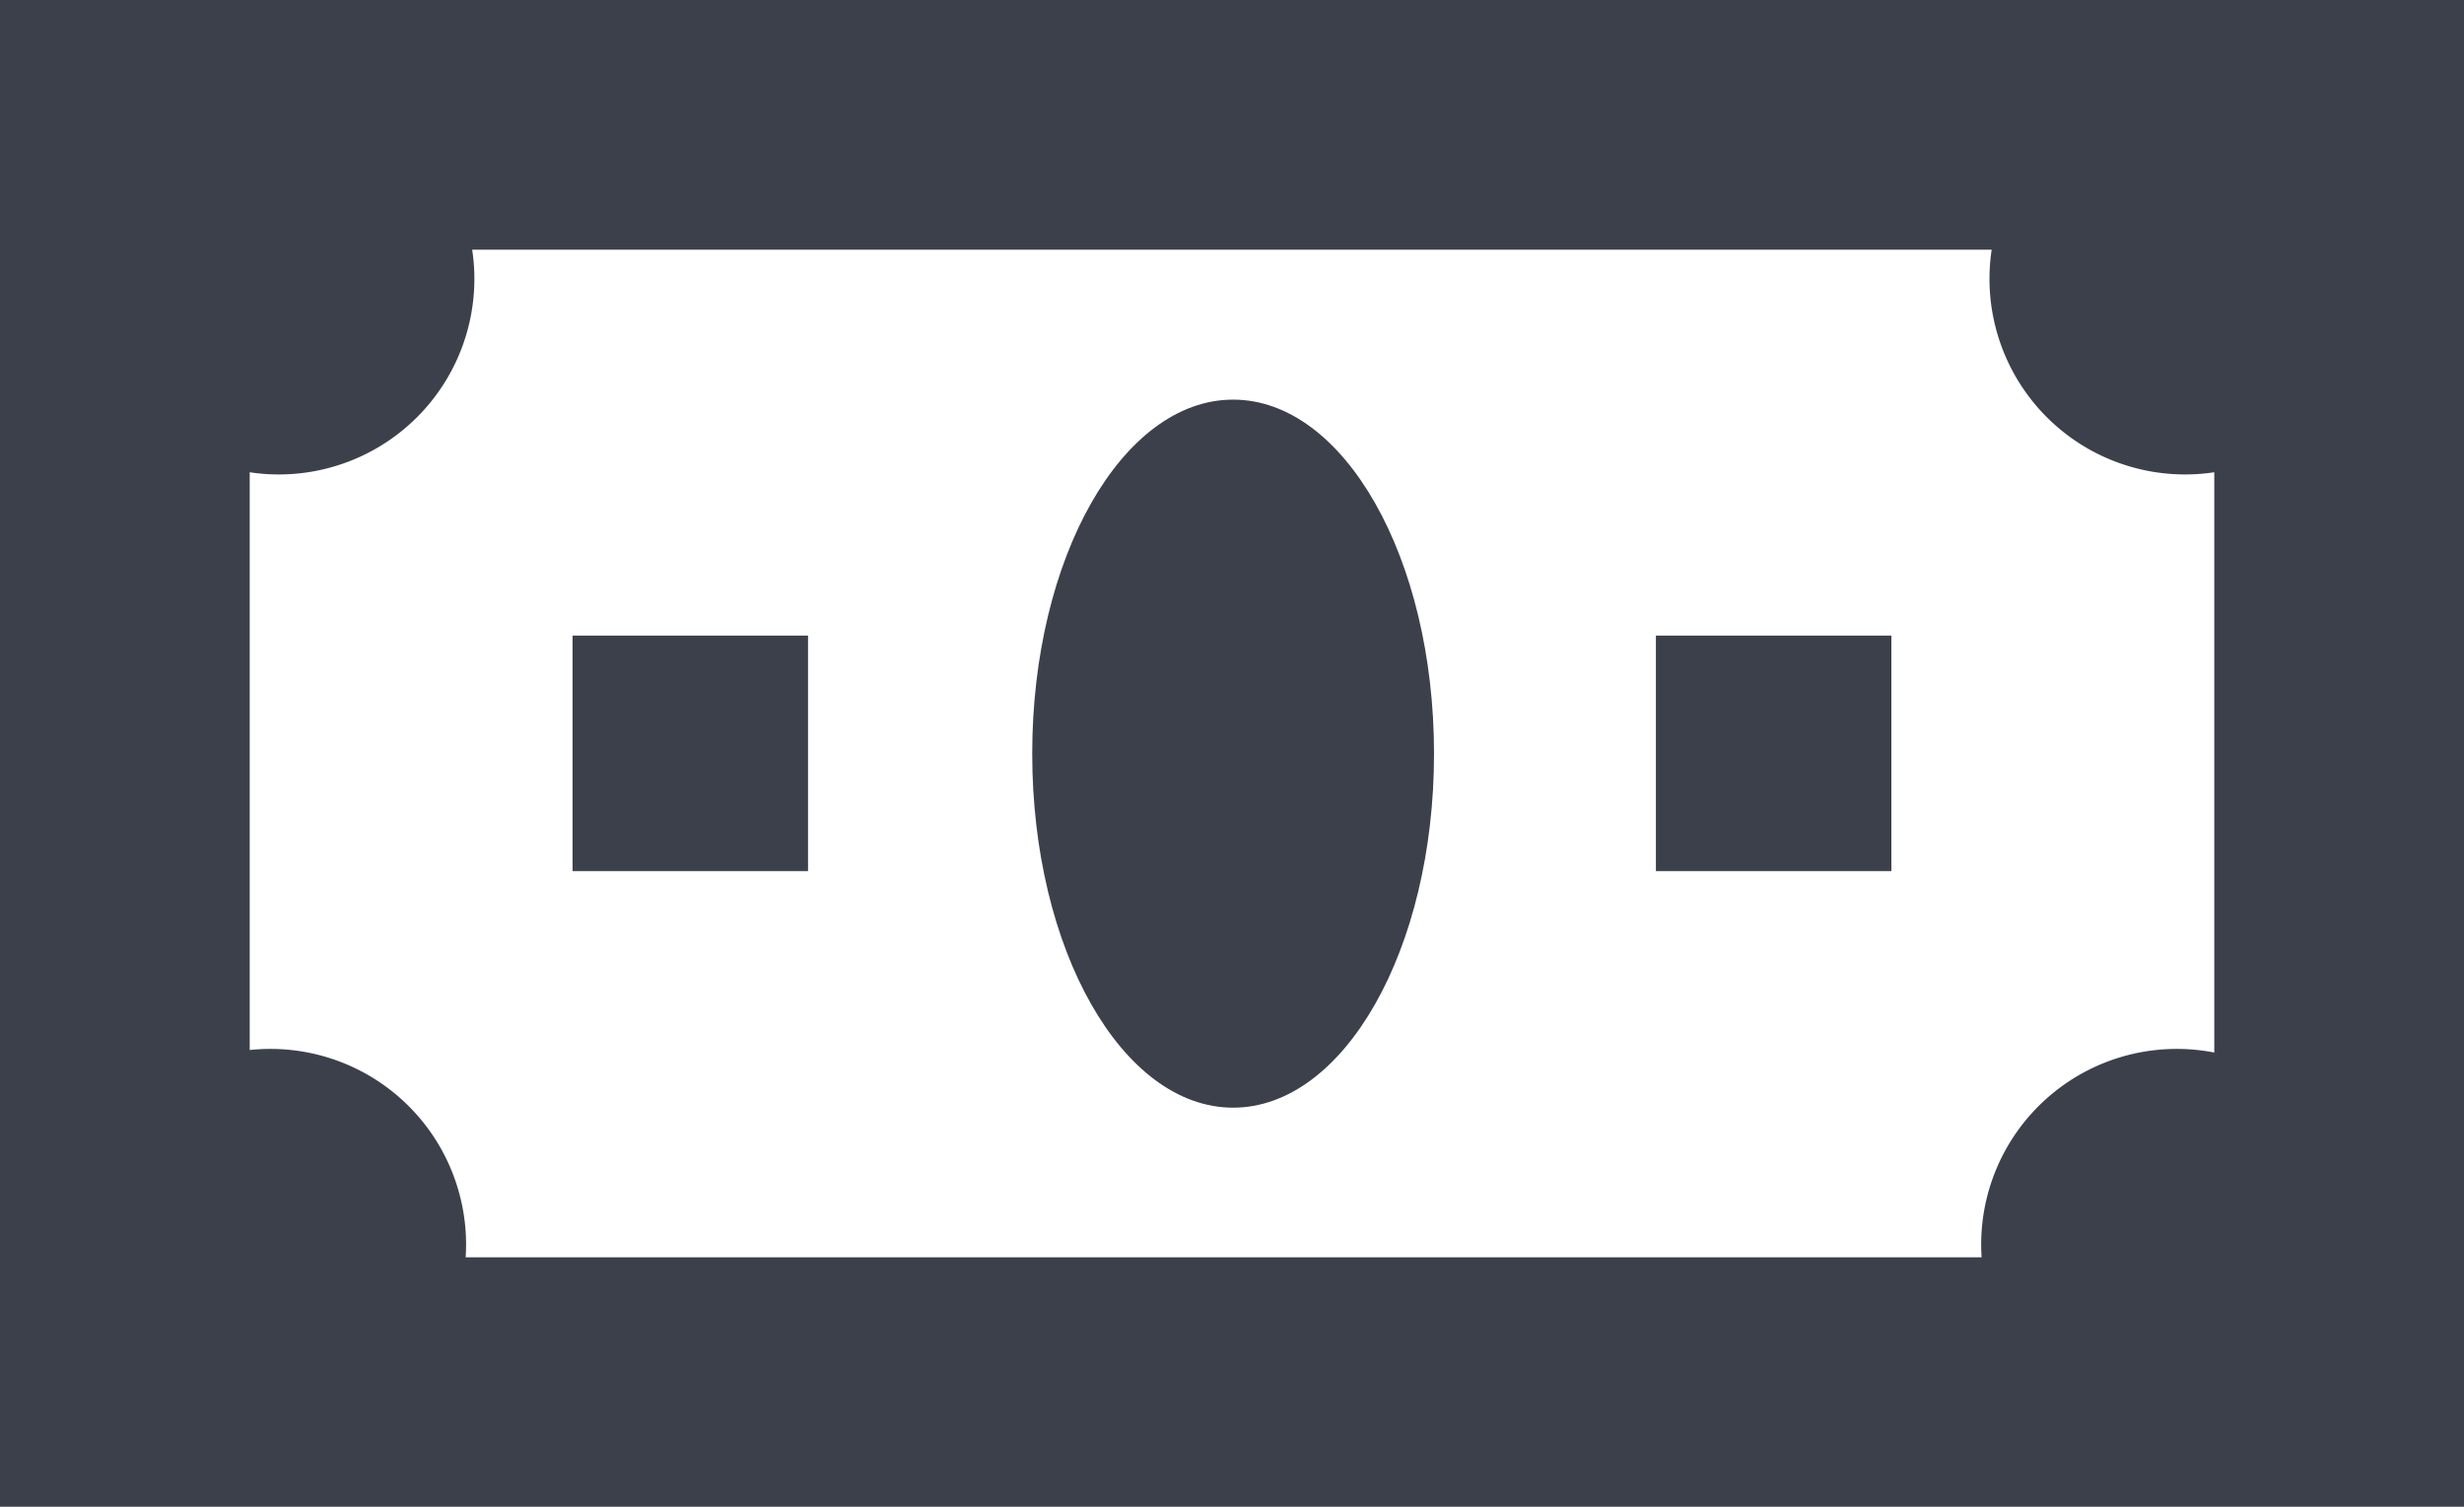 <svg id="Money" xmlns="http://www.w3.org/2000/svg" xmlns:xlink="http://www.w3.org/1999/xlink" width="36.193" height="22.132" viewBox="0 0 36.193 22.132">
  <defs>
    <clipPath id="clip-path">
      <rect id="Rectangle_54" data-name="Rectangle 54" width="35.978" height="21.448" fill="#3c404b"/>
    </clipPath>
  </defs>
  <path id="Path_37" data-name="Path 37" d="M3.668,3.668H32.525v14.8H3.668ZM0,22.132H36.193V0H0Z" fill="#3c404b"/>
  <rect id="Rectangle_52" data-name="Rectangle 52" width="3.459" height="3.459" transform="translate(8.41 9.336)" fill="#3c404b"/>
  <rect id="Rectangle_53" data-name="Rectangle 53" width="3.459" height="3.459" transform="translate(24.323 9.336)" fill="#3c404b"/>
  <g id="Group_70" data-name="Group 70" transform="translate(0.107 0.342)">
    <g id="Group_69" data-name="Group 69" clip-path="url(#clip-path)">
      <path id="Path_38" data-name="Path 38" d="M126.951,48c-1.63,0-2.951,2.327-2.951,5.2s1.321,5.2,2.951,5.2,2.951-2.327,2.951-5.2-1.321-5.2-2.951-5.2" transform="translate(-108.945 -42.472)" fill="#3c404b"/>
      <path id="Path_39" data-name="Path 39" d="M12.873,10a2.873,2.873,0,1,0,2.873,2.873A2.873,2.873,0,0,0,12.873,10" transform="translate(-8.885 -9.119)" fill="#3c404b"/>
      <path id="Path_40" data-name="Path 40" d="M11.873,126a2.873,2.873,0,1,0,2.873,2.873A2.873,2.873,0,0,0,11.873,126" transform="translate(-8.007 -110.935)" fill="#3c404b"/>
      <path id="Path_41" data-name="Path 41" d="M241.873,10a2.873,2.873,0,1,0,2.873,2.873A2.873,2.873,0,0,0,241.873,10" transform="translate(-209.884 -9.119)" fill="#3c404b"/>
      <path id="Path_42" data-name="Path 42" d="M240.873,126a2.873,2.873,0,1,0,2.873,2.873A2.873,2.873,0,0,0,240.873,126" transform="translate(-209.006 -110.935)" fill="#3c404b"/>
    </g>
  </g>
</svg>
